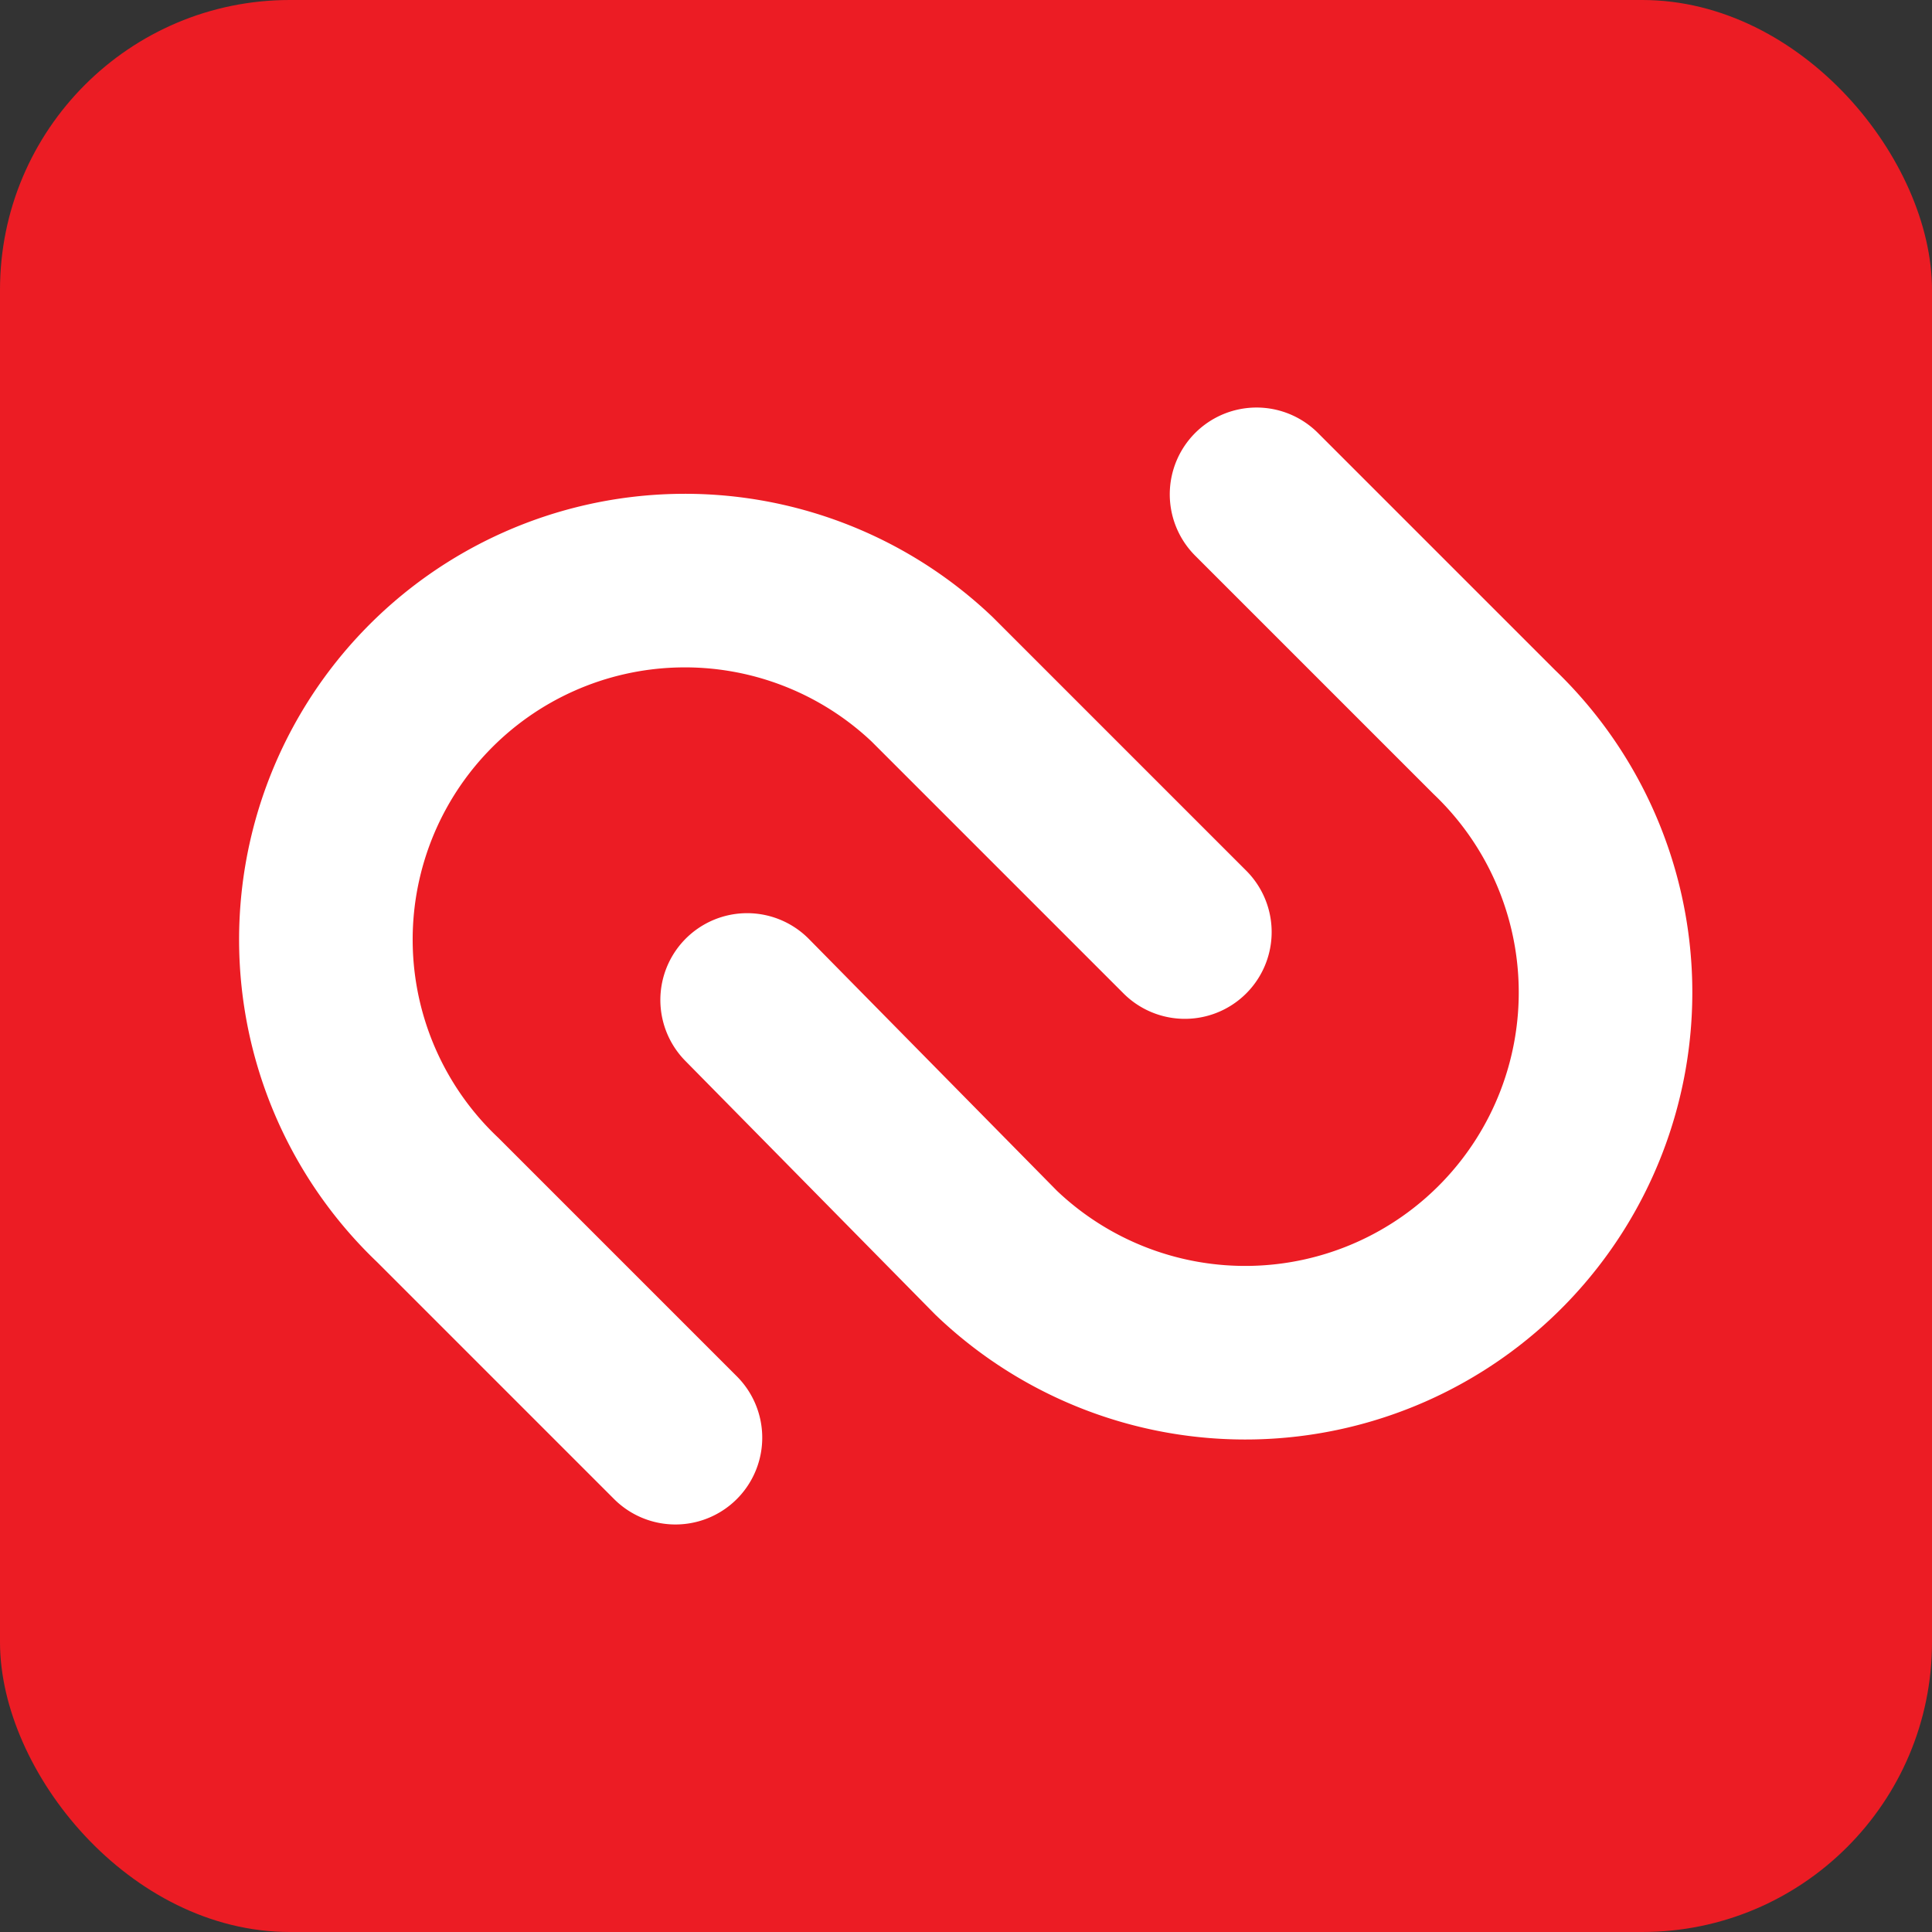 <svg xmlns="http://www.w3.org/2000/svg"
aria-label="Authy" role="img"
viewBox="0 0 512 512"><rect x="0" y="0" width="512" height="512" fill="#333333" stroke="none"/><rect
width="512" height="512"
rx="15%"
fill="#ec1c24"/><path
fill="none"
stroke="#fff"
stroke-width="46"
stroke-linecap="round" d="m333 131 63 63A1 1 0 01264 332l-66-67m-19 116-63-63A1 1 0 01247 180l67 67"/></svg>
